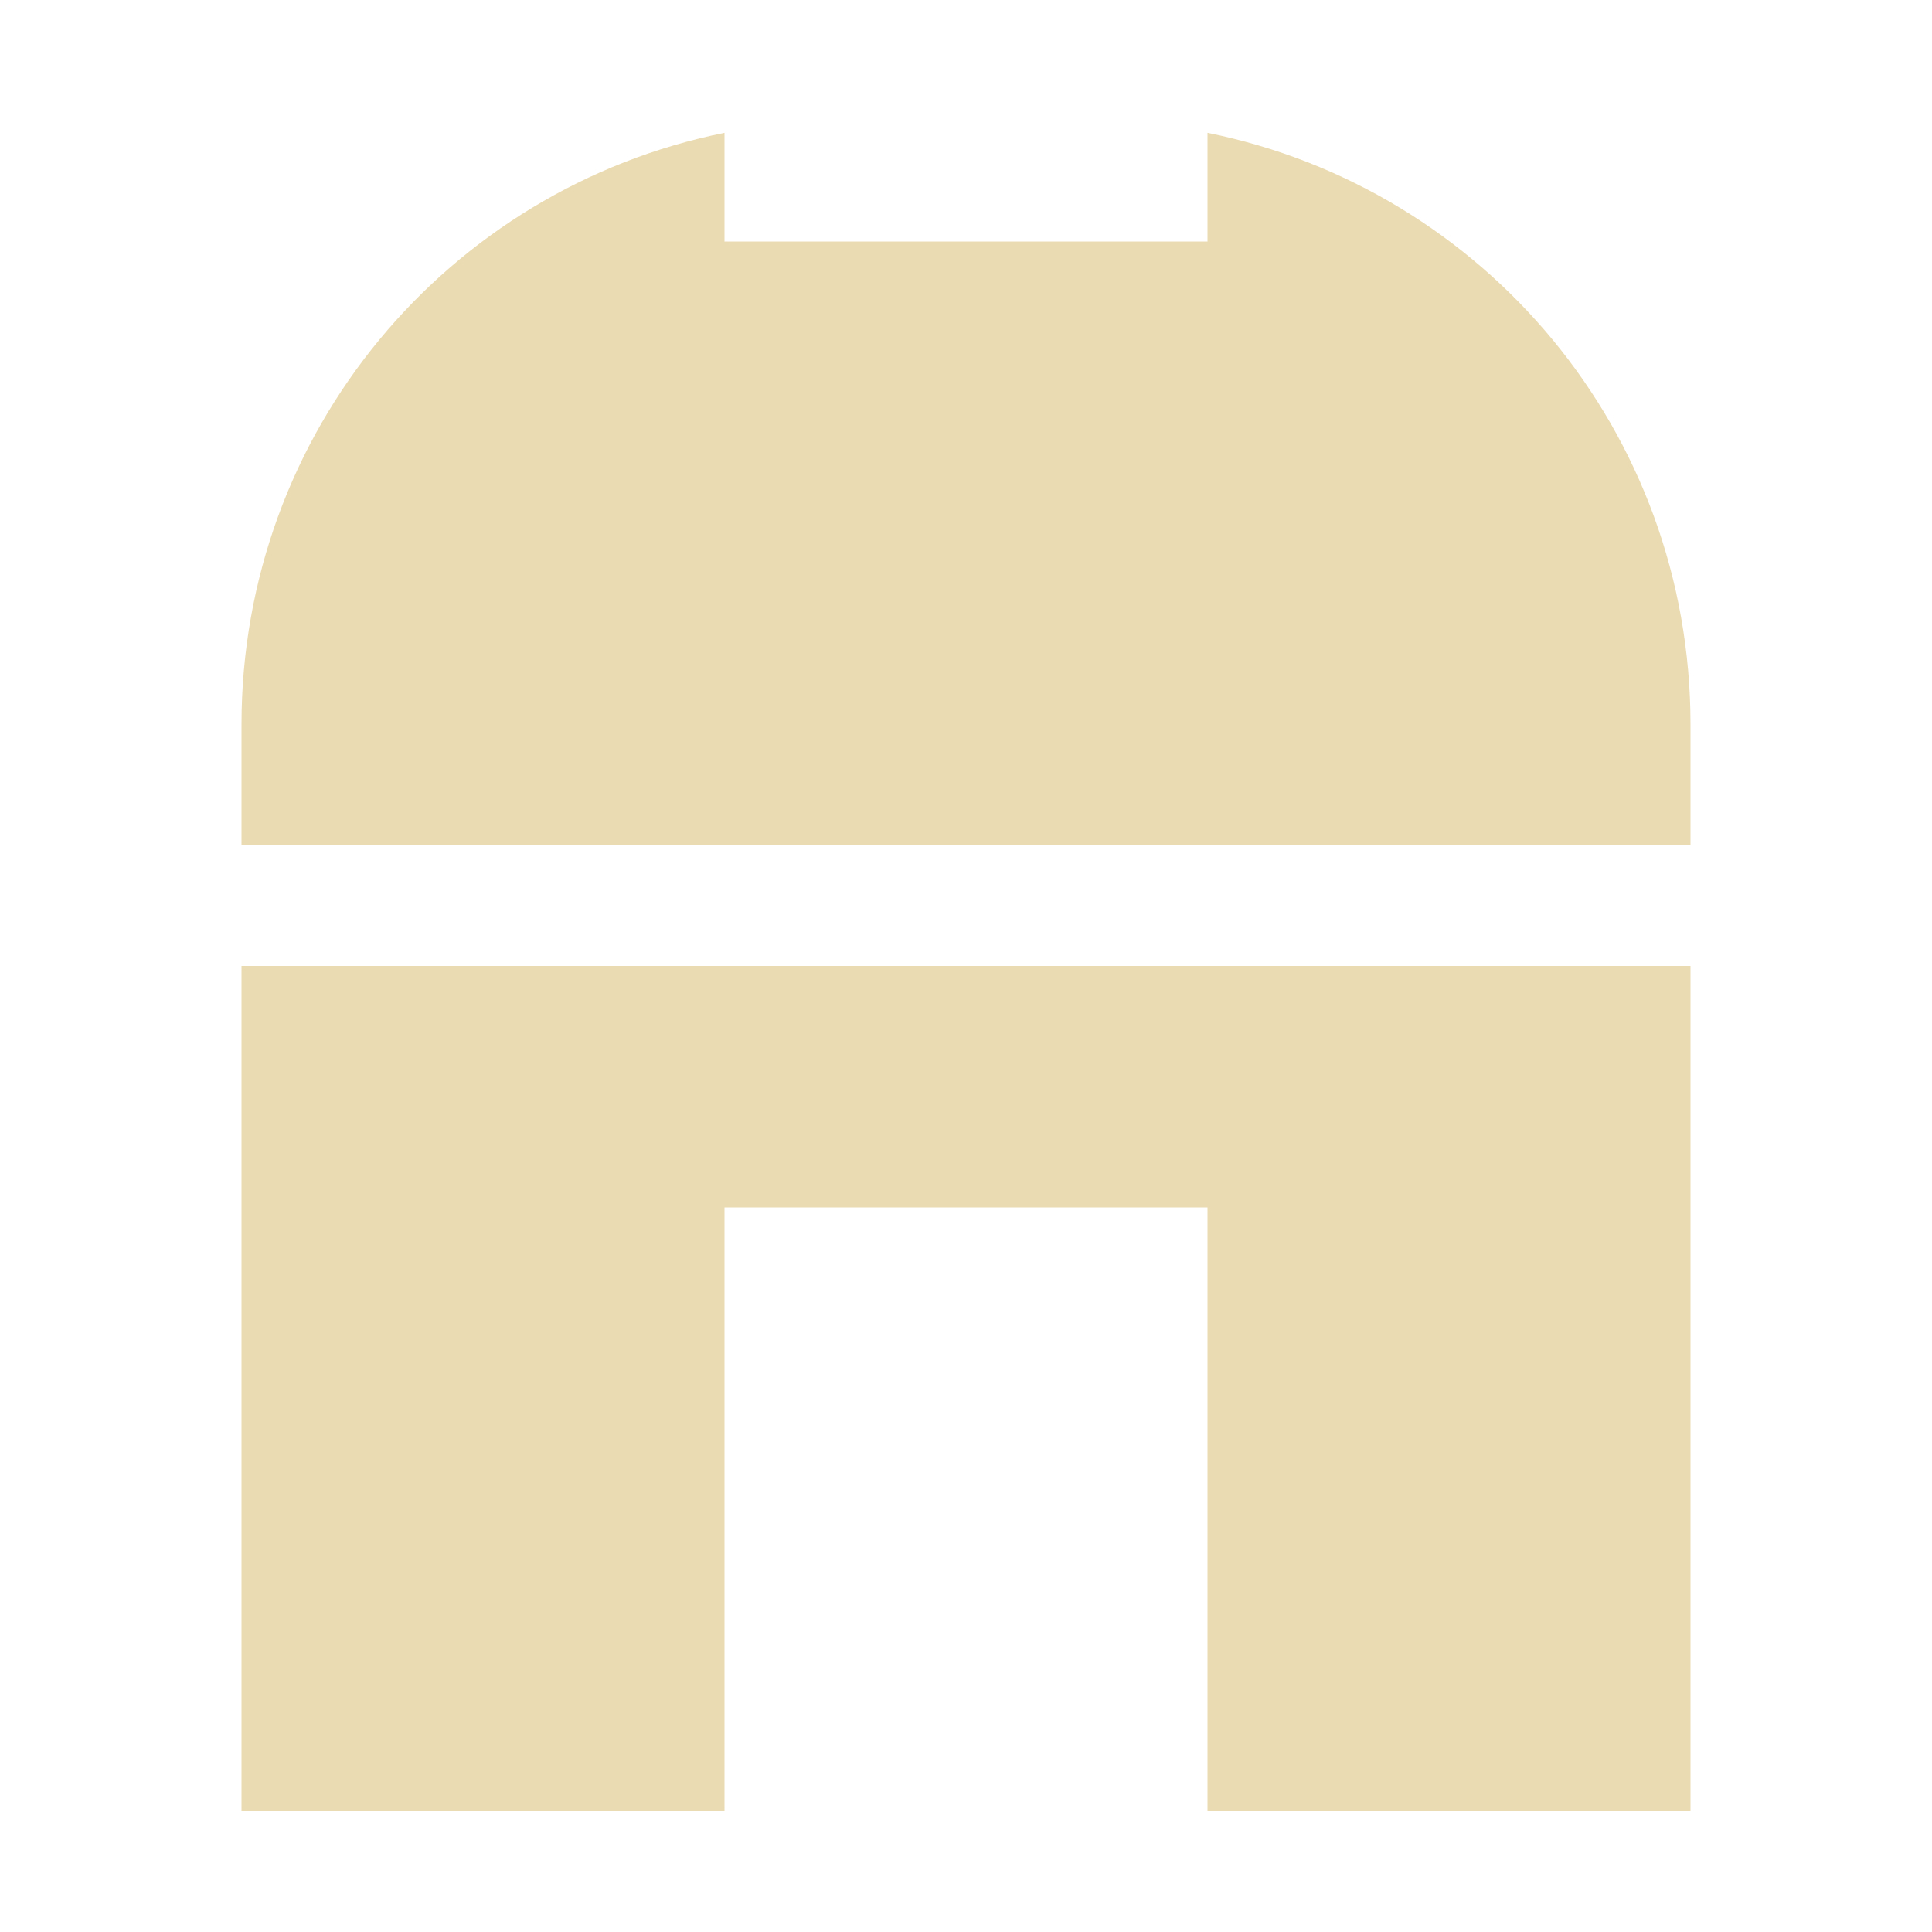 <svg width="16" height="16" version="1.1" xmlns="http://www.w3.org/2000/svg">
  <defs>
    <style id="current-color-scheme" type="text/css">.ColorScheme-Text { color:#ebdbb2; } .ColorScheme-Highlight { color:#458588; } .ColorScheme-PositiveText { color:#689d6a; }</style>
  </defs>
  <path class="ColorScheme-Text" fill="currentColor" d="m6 1.1c-2.287 0.461-4 2.473-4 4.9v1h12v-1c0-2.427-1.713-4.439-4-4.9v0.9h-4v-0.9zm-4 6.9v7h4v-5h4v5h4v-7h-12z"/>
</svg>
